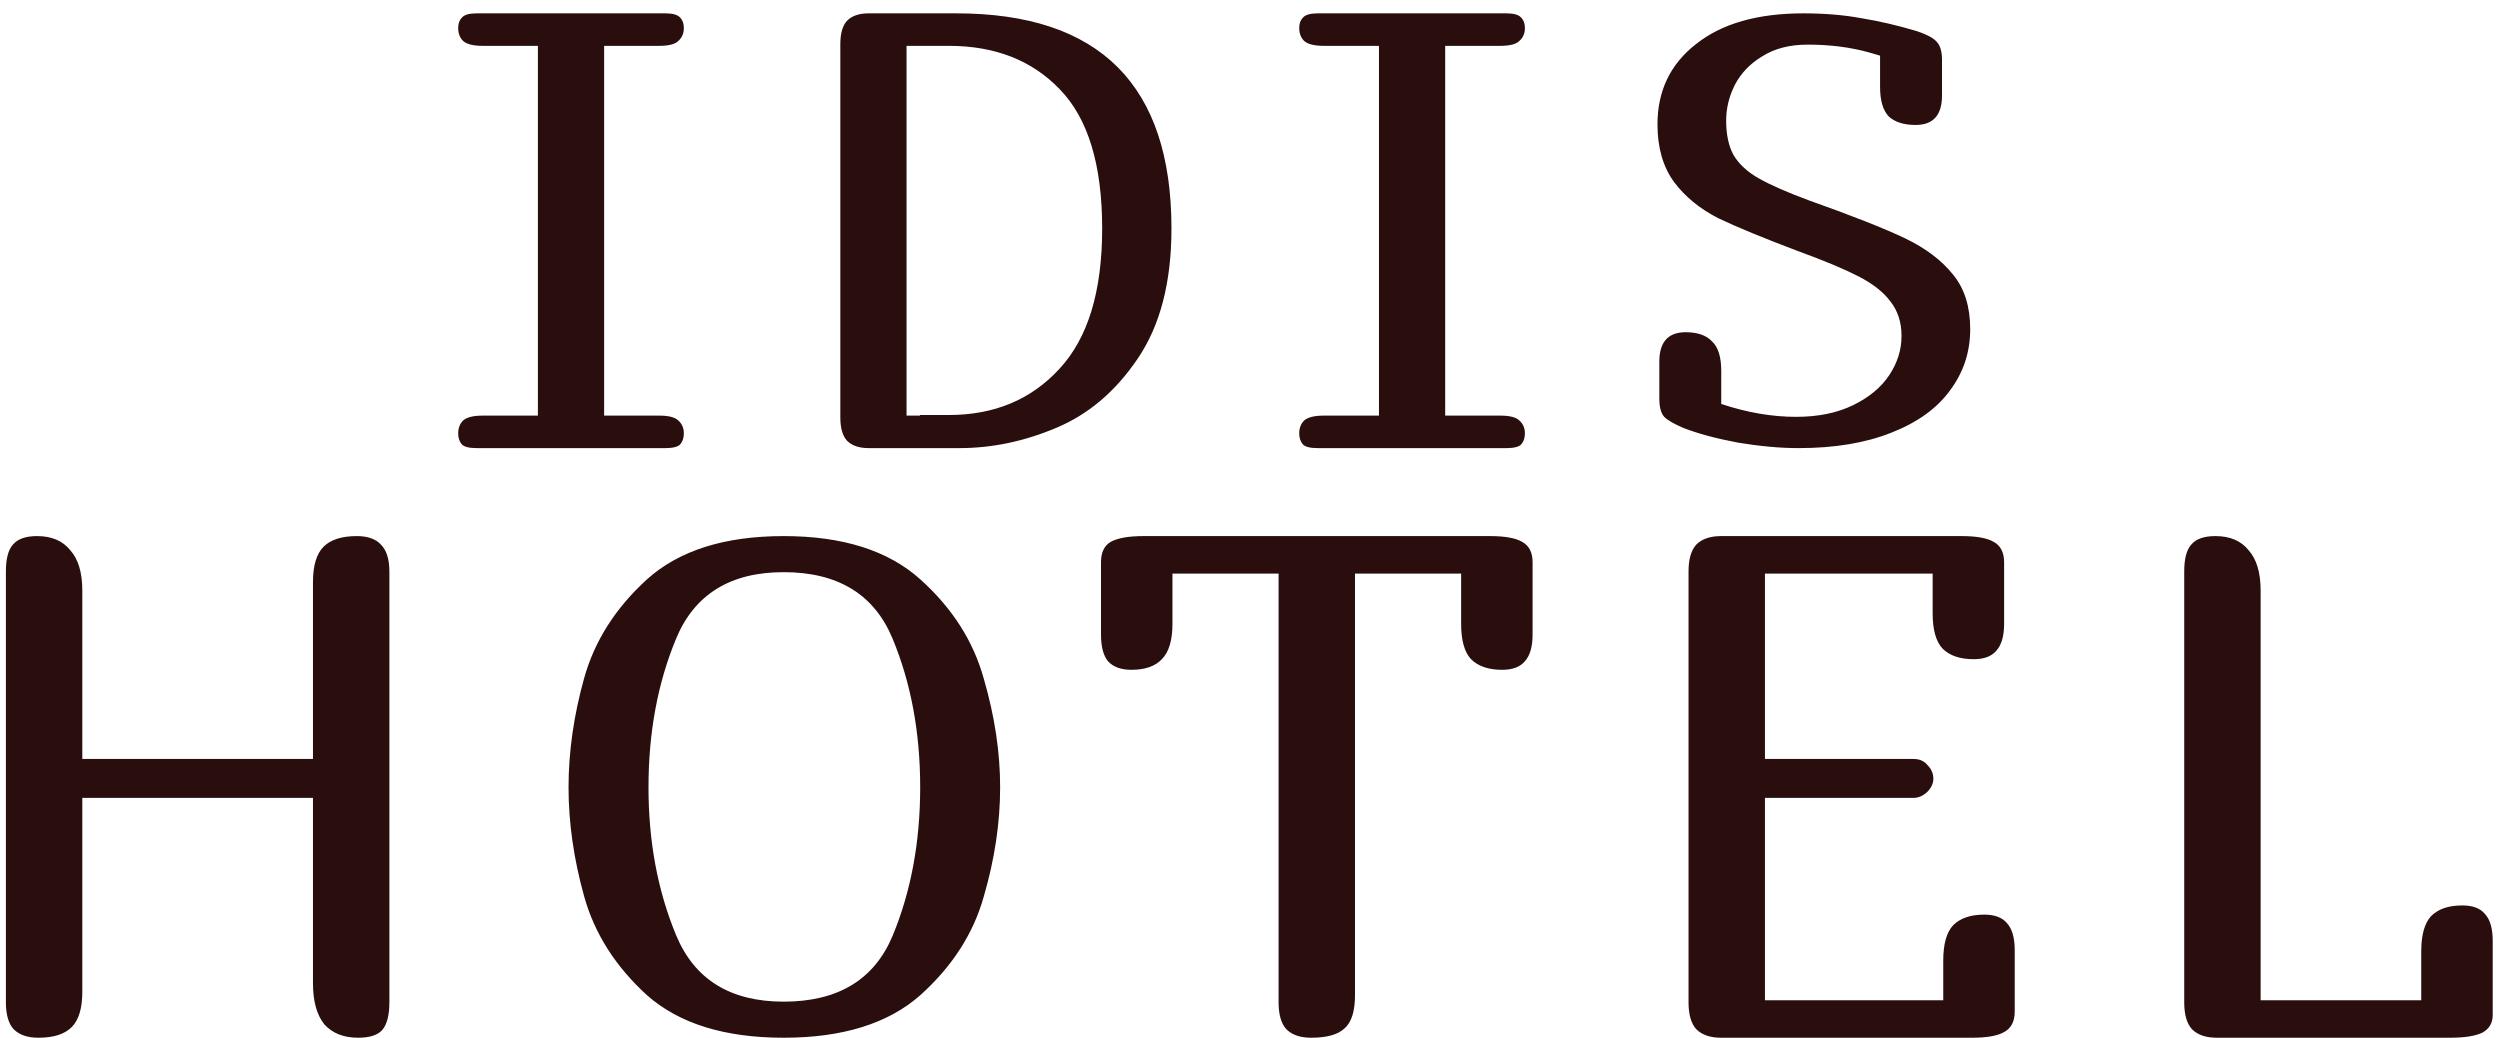 <svg width="106" height="44" viewBox="0 0 106 44" fill="none" xmlns="http://www.w3.org/2000/svg">
<path d="M20.207 19C19.895 19 19.687 18.948 19.583 18.844C19.479 18.723 19.427 18.567 19.427 18.376C19.427 18.151 19.496 17.969 19.635 17.83C19.791 17.691 20.068 17.622 20.467 17.622H22.807V1.944H20.467C20.068 1.944 19.791 1.875 19.635 1.736C19.496 1.597 19.427 1.415 19.427 1.19C19.427 0.999 19.479 0.852 19.583 0.748C19.687 0.627 19.895 0.566 20.207 0.566H28.215C28.527 0.566 28.735 0.627 28.839 0.748C28.943 0.852 28.995 0.999 28.995 1.19C28.995 1.415 28.917 1.597 28.761 1.736C28.622 1.875 28.354 1.944 27.955 1.944H25.615V17.622H27.955C28.354 17.622 28.622 17.691 28.761 17.83C28.917 17.969 28.995 18.151 28.995 18.376C28.995 18.567 28.943 18.723 28.839 18.844C28.735 18.948 28.527 19 28.215 19H20.207ZM35.63 1.866C35.63 1.415 35.725 1.086 35.916 0.878C36.124 0.67 36.428 0.566 36.826 0.566H40.544C46.628 0.566 49.67 3.608 49.67 9.692C49.67 11.963 49.194 13.8 48.24 15.204C47.304 16.591 46.151 17.57 44.782 18.142C43.43 18.714 42.061 19 40.674 19H36.826C36.428 19 36.124 18.896 35.916 18.688C35.725 18.48 35.63 18.151 35.63 17.7V1.866ZM38.438 17.622H39.01V17.596H40.232C42.156 17.596 43.716 16.946 44.912 15.646C46.126 14.346 46.732 12.361 46.732 9.692C46.732 6.988 46.134 5.021 44.938 3.79C43.76 2.559 42.191 1.944 40.232 1.944H38.438V17.622ZM55.867 19C55.556 19 55.347 18.948 55.243 18.844C55.139 18.723 55.087 18.567 55.087 18.376C55.087 18.151 55.157 17.969 55.295 17.83C55.452 17.691 55.729 17.622 56.127 17.622H58.468V1.944H56.127C55.729 1.944 55.452 1.875 55.295 1.736C55.157 1.597 55.087 1.415 55.087 1.19C55.087 0.999 55.139 0.852 55.243 0.748C55.347 0.627 55.556 0.566 55.867 0.566H63.876C64.188 0.566 64.395 0.627 64.499 0.748C64.603 0.852 64.656 0.999 64.656 1.19C64.656 1.415 64.578 1.597 64.421 1.736C64.283 1.875 64.014 1.944 63.615 1.944H61.276V17.622H63.615C64.014 17.622 64.283 17.691 64.421 17.83C64.578 17.969 64.656 18.151 64.656 18.376C64.656 18.567 64.603 18.723 64.499 18.844C64.395 18.948 64.188 19 63.876 19H55.867ZM81.223 5.298C80.72 5.298 80.339 5.177 80.079 4.934C79.836 4.674 79.715 4.258 79.715 3.686V2.36C79.645 2.343 79.498 2.299 79.273 2.23C78.475 2.005 77.6 1.892 76.647 1.892C75.884 1.892 75.243 2.057 74.723 2.386C74.203 2.698 73.813 3.105 73.553 3.608C73.31 4.093 73.189 4.596 73.189 5.116C73.189 5.705 73.293 6.191 73.501 6.572C73.726 6.953 74.081 7.283 74.567 7.56C75.052 7.837 75.763 8.149 76.699 8.496C78.553 9.155 79.914 9.692 80.781 10.108C81.647 10.524 82.323 11.035 82.809 11.642C83.294 12.231 83.537 13.003 83.537 13.956C83.537 14.927 83.251 15.793 82.679 16.556C82.124 17.319 81.292 17.917 80.183 18.35C79.091 18.783 77.782 19 76.257 19C75.477 19 74.619 18.922 73.683 18.766C72.764 18.593 71.993 18.385 71.369 18.142C70.97 17.969 70.701 17.813 70.563 17.674C70.424 17.518 70.355 17.258 70.355 16.894V15.334C70.355 14.502 70.727 14.086 71.473 14.086C71.975 14.086 72.348 14.216 72.591 14.476C72.851 14.719 72.981 15.135 72.981 15.724V17.128C74.073 17.492 75.13 17.674 76.153 17.674C77.089 17.674 77.895 17.509 78.571 17.18C79.247 16.851 79.758 16.426 80.105 15.906C80.451 15.386 80.625 14.831 80.625 14.242C80.625 13.67 80.469 13.185 80.157 12.786C79.862 12.387 79.411 12.032 78.805 11.72C78.198 11.408 77.349 11.053 76.257 10.654C74.783 10.099 73.648 9.631 72.851 9.25C72.071 8.851 71.447 8.34 70.979 7.716C70.511 7.075 70.277 6.26 70.277 5.272C70.277 3.851 70.823 2.715 71.915 1.866C73.007 0.999 74.523 0.566 76.465 0.566C77.366 0.566 78.189 0.635 78.935 0.774C79.68 0.895 80.46 1.077 81.275 1.32C81.691 1.459 81.968 1.606 82.107 1.762C82.263 1.918 82.341 2.178 82.341 2.542V4.05C82.341 4.882 81.968 5.298 81.223 5.298ZM15.13 22.73C15.59 22.73 15.93 22.85 16.15 23.09C16.39 23.33 16.51 23.71 16.51 24.23V42.5C16.51 43.04 16.41 43.43 16.21 43.67C16.01 43.89 15.67 44 15.19 44C14.57 44 14.09 43.81 13.75 43.43C13.43 43.03 13.27 42.45 13.27 41.69V33.83H3.49V42.05C3.49 42.75 3.34 43.25 3.04 43.55C2.74 43.85 2.27 44 1.63 44C1.17 44 0.82 43.88 0.58 43.64C0.36 43.4 0.25 43.02 0.25 42.5V24.23C0.25 23.69 0.35 23.31 0.55 23.09C0.75 22.85 1.09 22.73 1.57 22.73C2.19 22.73 2.66 22.93 2.98 23.33C3.32 23.71 3.49 24.28 3.49 25.04V32.18H13.27V24.68C13.27 23.98 13.42 23.48 13.72 23.18C14.02 22.88 14.49 22.73 15.13 22.73ZM42.406 33.38C42.406 34.88 42.176 36.42 41.716 38C41.276 39.58 40.376 40.98 39.016 42.2C37.656 43.4 35.726 44 33.226 44C30.726 44 28.796 43.4 27.436 42.2C26.096 40.98 25.206 39.58 24.766 38C24.326 36.42 24.106 34.88 24.106 33.38C24.106 31.88 24.326 30.34 24.766 28.76C25.206 27.18 26.096 25.78 27.436 24.56C28.796 23.34 30.726 22.73 33.226 22.73C35.726 22.73 37.656 23.34 39.016 24.56C40.376 25.78 41.276 27.19 41.716 28.79C42.176 30.37 42.406 31.9 42.406 33.38ZM39.016 33.38C39.016 31.06 38.626 28.96 37.846 27.08C37.066 25.2 35.526 24.26 33.226 24.26C30.966 24.26 29.446 25.2 28.666 27.08C27.886 28.96 27.496 31.06 27.496 33.38C27.496 35.68 27.886 37.77 28.666 39.65C29.446 41.53 30.966 42.47 33.226 42.47C35.526 42.47 37.066 41.54 37.846 39.68C38.626 37.8 39.016 35.7 39.016 33.38ZM57.452 42.2C57.452 42.88 57.302 43.35 57.002 43.61C56.722 43.87 56.252 44 55.592 44C55.132 44 54.782 43.88 54.542 43.64C54.322 43.4 54.212 43.02 54.212 42.5V24.32H49.712V26.45C49.712 27.15 49.562 27.65 49.262 27.95C48.982 28.25 48.552 28.4 47.972 28.4C47.532 28.4 47.202 28.28 46.982 28.04C46.782 27.8 46.682 27.42 46.682 26.9V23.84C46.682 23.42 46.822 23.13 47.102 22.97C47.402 22.81 47.862 22.73 48.482 22.73H63.182C63.802 22.73 64.252 22.81 64.532 22.97C64.832 23.13 64.982 23.42 64.982 23.84V26.9C64.982 27.42 64.872 27.8 64.652 28.04C64.452 28.28 64.132 28.4 63.692 28.4C63.112 28.4 62.672 28.25 62.372 27.95C62.092 27.65 61.952 27.15 61.952 26.45V24.32H57.452V42.2ZM83.684 27.95C83.104 27.95 82.664 27.8 82.364 27.5C82.084 27.2 81.944 26.7 81.944 26V24.32H74.834V32.18H81.134C81.394 32.18 81.594 32.27 81.734 32.45C81.894 32.61 81.974 32.8 81.974 33.02C81.974 33.22 81.884 33.41 81.704 33.59C81.524 33.75 81.334 33.83 81.134 33.83H74.834V42.41H82.394V40.73C82.394 40.03 82.534 39.53 82.814 39.23C83.114 38.93 83.554 38.78 84.134 38.78C84.574 38.78 84.894 38.9 85.094 39.14C85.314 39.38 85.424 39.76 85.424 40.28V42.89C85.424 43.31 85.274 43.6 84.974 43.76C84.694 43.92 84.244 44 83.624 44H72.974C72.514 44 72.164 43.88 71.924 43.64C71.704 43.4 71.594 43.02 71.594 42.5V24.23C71.594 23.71 71.704 23.33 71.924 23.09C72.164 22.85 72.514 22.73 72.974 22.73H83.174C83.794 22.73 84.244 22.81 84.524 22.97C84.824 23.13 84.974 23.42 84.974 23.84V26.45C84.974 26.97 84.864 27.35 84.644 27.59C84.444 27.83 84.124 27.95 83.684 27.95ZM104.401 38.39C104.841 38.39 105.161 38.51 105.361 38.75C105.581 38.99 105.691 39.37 105.691 39.89V43.04C105.691 43.38 105.541 43.63 105.241 43.79C104.941 43.93 104.491 44 103.891 44H93.991C93.531 44 93.181 43.88 92.941 43.64C92.721 43.4 92.611 43.02 92.611 42.5V24.23C92.611 23.69 92.711 23.31 92.911 23.09C93.111 22.85 93.451 22.73 93.931 22.73C94.551 22.73 95.021 22.93 95.341 23.33C95.681 23.71 95.851 24.28 95.851 25.04V42.41H102.661V40.34C102.661 39.64 102.801 39.14 103.081 38.84C103.381 38.54 103.821 38.39 104.401 38.39Z" fill="#2A0E0E"/>
</svg>
